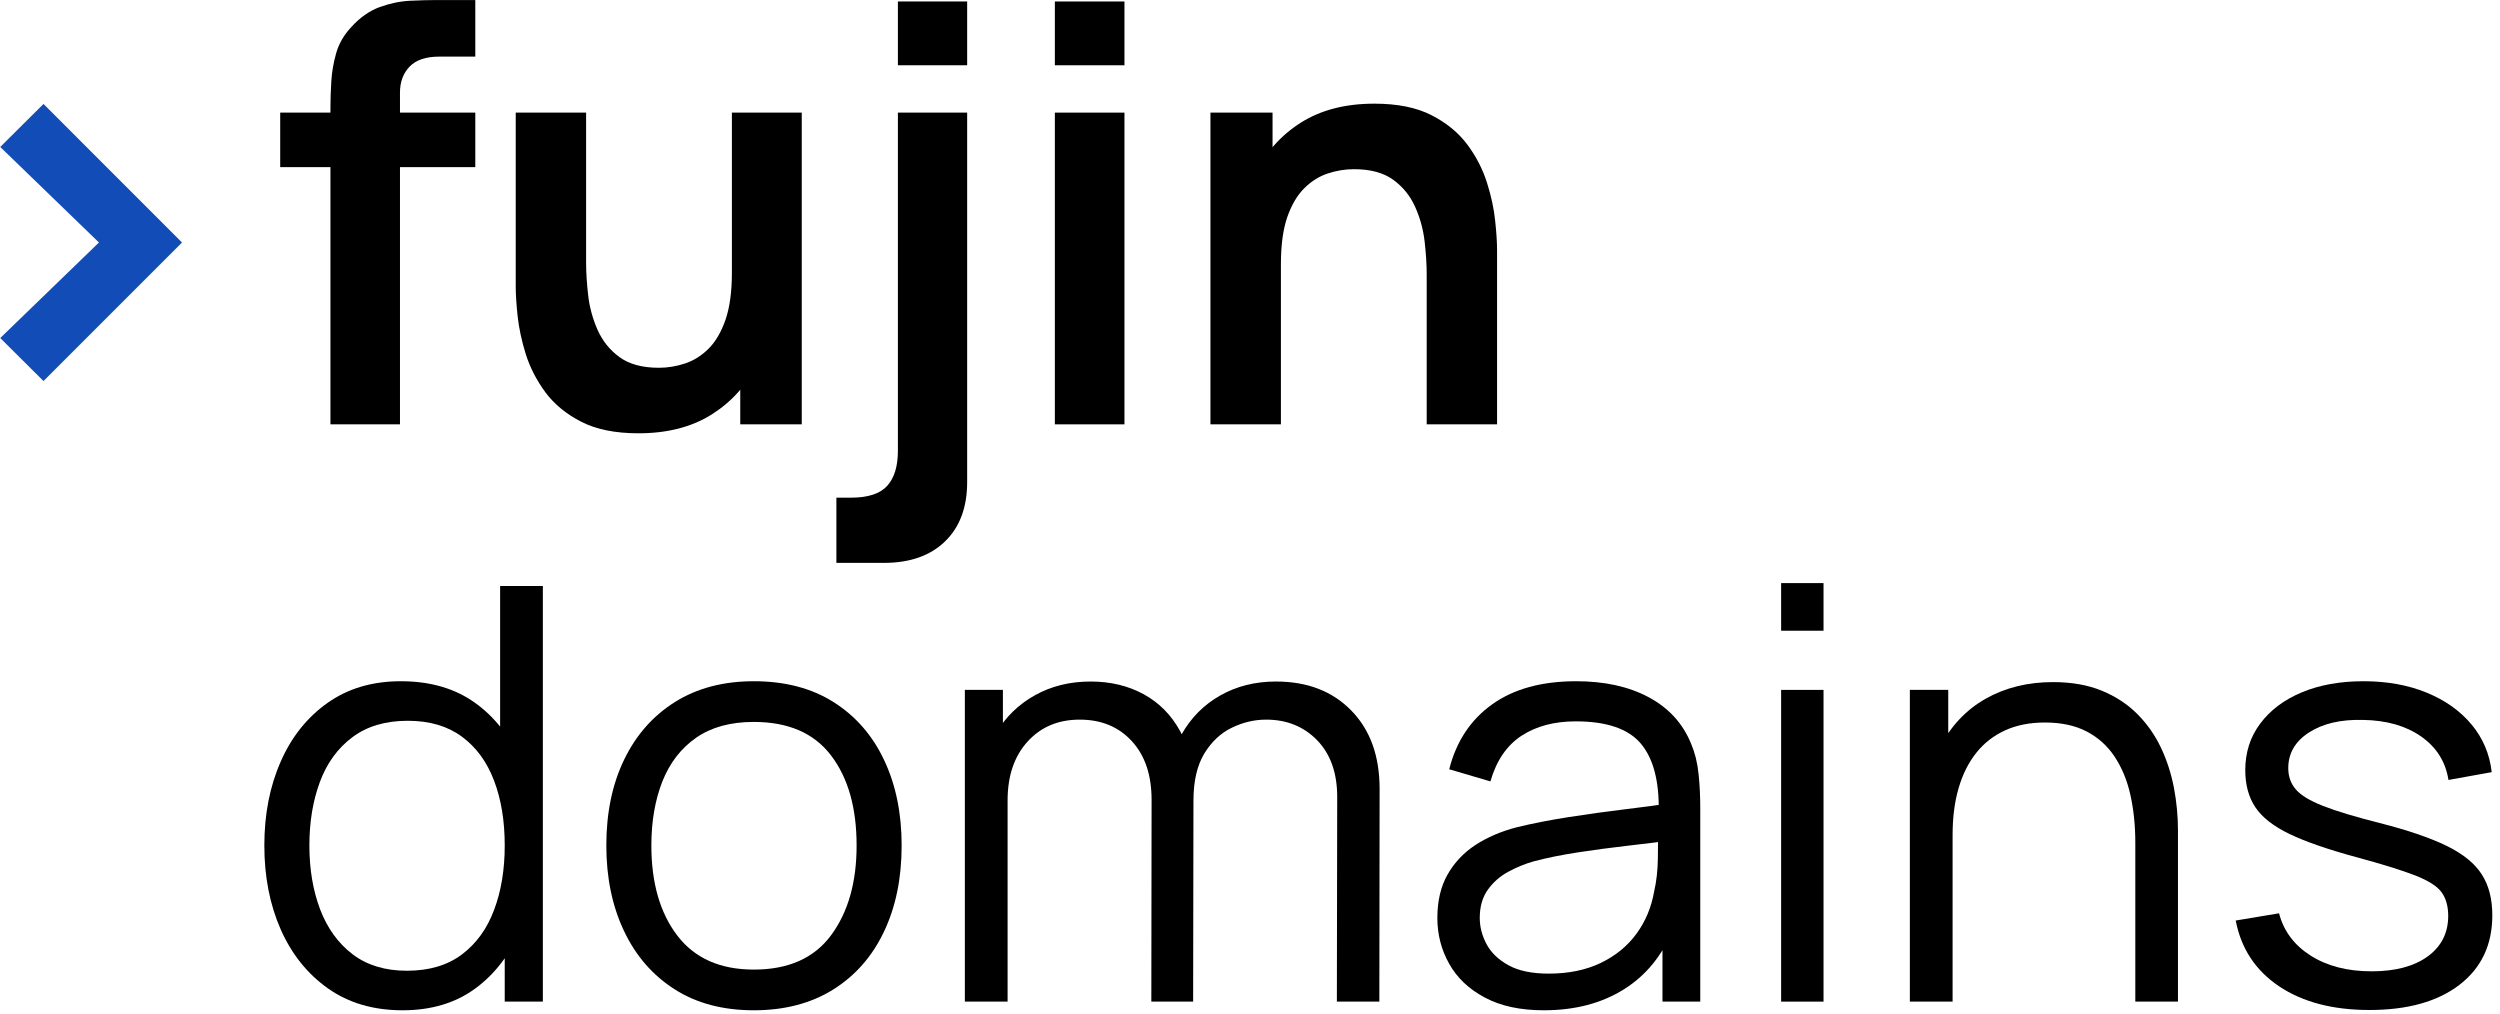 <?xml version="1.0" encoding="UTF-8" standalone="no"?>
<!DOCTYPE svg PUBLIC "-//W3C//DTD SVG 1.1//EN" "http://www.w3.org/Graphics/SVG/1.1/DTD/svg11.dtd">
<svg width="100%" height="100%" viewBox="0 0 148 60" version="1.1" xmlns="http://www.w3.org/2000/svg" xmlns:xlink="http://www.w3.org/1999/xlink" xml:space="preserve" xmlns:serif="http://www.serif.com/" style="fill-rule:evenodd;clip-rule:evenodd;stroke-linejoin:round;stroke-miterlimit:2;">
    <g transform="matrix(1,0,0,1,-1044.78,-199.488)">
        <g transform="matrix(0.505,0,0,0.505,490.794,72.366)">
            <path d="M1102.1,296.396L1118.34,280.155L1102.1,263.913L1097.03,268.955L1108.6,280.155L1097.03,291.354L1102.1,296.396Z" style="fill:rgb(18,76,183);fill-rule:nonzero;"/>
            <path d="M1135.74,301.472L1135.74,264.353C1135.74,263.428 1135.77,262.407 1135.84,261.291C1135.9,260.174 1136.1,259.063 1136.41,257.958C1136.73,256.852 1137.3,255.849 1138.14,254.946C1139.17,253.796 1140.3,253.001 1141.5,252.561C1142.71,252.121 1143.9,251.873 1145.07,251.816C1146.25,251.76 1147.27,251.732 1148.15,251.732L1152.72,251.732L1152.72,258.364L1148.49,258.364C1146.93,258.364 1145.78,258.753 1145.02,259.531C1144.27,260.309 1143.89,261.33 1143.89,262.593L1143.89,301.472L1135.74,301.472ZM1129.85,271.323L1129.85,264.928L1152.72,264.928L1152.72,271.323L1129.85,271.323Z" style="fill-rule:nonzero;"/>
            <path d="M1171.84,302.521C1169.13,302.521 1166.9,302.069 1165.14,301.167C1163.38,300.265 1161.98,299.114 1160.94,297.716C1159.91,296.317 1159.14,294.828 1158.64,293.249C1158.15,291.67 1157.83,290.176 1157.68,288.766C1157.53,287.356 1157.46,286.211 1157.46,285.332L1157.46,264.928L1165.71,264.928L1165.71,282.523C1165.71,283.651 1165.79,284.92 1165.95,286.33C1166.11,287.74 1166.48,289.093 1167.05,290.39C1167.63,291.687 1168.48,292.753 1169.62,293.588C1170.76,294.422 1172.3,294.84 1174.24,294.84C1175.28,294.84 1176.31,294.67 1177.32,294.332C1178.34,293.994 1179.25,293.413 1180.08,292.59C1180.9,291.766 1181.56,290.633 1182.06,289.189C1182.55,287.745 1182.8,285.918 1182.8,283.707L1187.64,285.771C1187.64,288.884 1187.04,291.704 1185.83,294.231C1184.62,296.757 1182.85,298.77 1180.5,300.27C1178.15,301.771 1175.27,302.521 1171.84,302.521ZM1183.78,301.472L1183.78,290.136L1182.8,290.136L1182.8,264.928L1190.99,264.928L1190.99,301.472L1183.78,301.472Z" style="fill-rule:nonzero;"/>
            <path d="M1195.05,317.713L1195.05,310.066L1196.78,310.066C1198.76,310.066 1200.17,309.604 1201.01,308.679C1201.84,307.754 1202.26,306.389 1202.26,304.585L1202.26,264.928L1210.38,264.928L1210.38,308.239C1210.38,311.194 1209.52,313.512 1207.79,315.192C1206.06,316.873 1203.67,317.713 1200.6,317.713L1195.05,317.713ZM1202.26,259.379L1202.26,251.901L1210.38,251.901L1210.38,259.379L1202.26,259.379Z" style="fill-rule:nonzero;"/>
            <path d="M1220.66,259.379L1220.66,251.901L1228.82,251.901L1228.82,259.379L1220.66,259.379ZM1220.66,301.472L1220.66,264.928L1228.82,264.928L1228.82,301.472L1220.66,301.472Z" style="fill-rule:nonzero;"/>
            <path d="M1264.25,301.472L1264.25,283.877C1264.25,282.726 1264.17,281.452 1264.01,280.053C1263.85,278.654 1263.49,277.307 1262.91,276.01C1262.34,274.712 1261.48,273.647 1260.34,272.812C1259.2,271.977 1257.66,271.56 1255.72,271.56C1254.68,271.56 1253.66,271.729 1252.64,272.068C1251.62,272.406 1250.71,272.987 1249.88,273.81C1249.06,274.634 1248.4,275.761 1247.9,277.194C1247.41,278.626 1247.16,280.459 1247.16,282.692L1242.32,280.628C1242.32,277.515 1242.92,274.696 1244.13,272.169C1245.34,269.643 1247.11,267.629 1249.46,266.129C1251.81,264.629 1254.69,263.879 1258.12,263.879C1260.83,263.879 1263.06,264.33 1264.82,265.233C1266.58,266.135 1267.98,267.285 1269.02,268.684C1270.06,270.082 1270.82,271.571 1271.32,273.15C1271.82,274.729 1272.14,276.224 1272.28,277.634C1272.43,279.044 1272.5,280.188 1272.5,281.068L1272.5,301.472L1264.25,301.472ZM1238.9,301.472L1238.9,264.928L1246.18,264.928L1246.18,276.263L1247.16,276.263L1247.16,301.472L1238.9,301.472Z" style="fill-rule:nonzero;"/>
            <path d="M1144.19,370.16C1140.79,370.16 1137.88,369.309 1135.46,367.605C1133.05,365.902 1131.2,363.596 1129.91,360.686C1128.63,357.776 1127.99,354.494 1127.99,350.839C1127.99,347.208 1128.62,343.937 1129.9,341.027C1131.17,338.117 1133.01,335.816 1135.4,334.124C1137.79,332.432 1140.65,331.586 1143.99,331.586C1147.42,331.586 1150.31,332.421 1152.65,334.09C1155,335.759 1156.78,338.043 1157.98,340.942C1159.19,343.841 1159.79,347.14 1159.79,350.839C1159.79,354.471 1159.19,357.748 1158,360.669C1156.8,363.59 1155.04,365.902 1152.72,367.605C1150.4,369.309 1147.56,370.16 1144.19,370.16ZM1144.7,365.524C1147.3,365.524 1149.44,364.893 1151.13,363.63C1152.82,362.366 1154.09,360.624 1154.92,358.402C1155.76,356.18 1156.17,353.659 1156.17,350.839C1156.17,347.974 1155.76,345.442 1154.92,343.243C1154.09,341.044 1152.83,339.324 1151.15,338.083C1149.47,336.842 1147.35,336.222 1144.8,336.222C1142.19,336.222 1140.02,336.865 1138.31,338.151C1136.59,339.436 1135.32,341.185 1134.5,343.395C1133.68,345.606 1133.27,348.087 1133.27,350.839C1133.27,353.614 1133.69,356.112 1134.53,358.334C1135.38,360.556 1136.65,362.31 1138.34,363.596C1140.03,364.882 1142.15,365.524 1144.7,365.524ZM1156.17,369.145L1156.17,341.636L1155.63,341.636L1155.63,320.42L1160.64,320.42L1160.64,369.145L1156.17,369.145Z" style="fill-rule:nonzero;"/>
            <path d="M1185.37,370.16C1181.74,370.16 1178.64,369.337 1176.07,367.69C1173.5,366.043 1171.52,363.765 1170.15,360.855C1168.77,357.945 1168.08,354.606 1168.08,350.839C1168.08,347.005 1168.78,343.643 1170.18,340.756C1171.58,337.869 1173.57,335.618 1176.15,334.006C1178.74,332.393 1181.81,331.586 1185.37,331.586C1189.03,331.586 1192.15,332.404 1194.73,334.039C1197.31,335.675 1199.29,337.942 1200.65,340.841C1202.02,343.739 1202.7,347.072 1202.7,350.839C1202.7,354.674 1202.01,358.041 1200.63,360.94C1199.26,363.838 1197.27,366.1 1194.68,367.724C1192.08,369.348 1188.98,370.16 1185.37,370.16ZM1185.37,365.389C1189.43,365.389 1192.46,364.041 1194.44,361.346C1196.43,358.65 1197.42,355.148 1197.42,350.839C1197.42,346.418 1196.42,342.899 1194.42,340.282C1192.43,337.666 1189.41,336.357 1185.37,336.357C1182.64,336.357 1180.39,336.972 1178.62,338.201C1176.85,339.431 1175.53,341.134 1174.66,343.311C1173.8,345.488 1173.36,347.997 1173.36,350.839C1173.36,355.238 1174.38,358.763 1176.41,361.413C1178.44,364.064 1181.43,365.389 1185.37,365.389Z" style="fill-rule:nonzero;"/>
            <path d="M1253.72,369.145L1253.76,345.155C1253.76,342.335 1252.97,340.119 1251.41,338.506C1249.84,336.893 1247.85,336.087 1245.43,336.087C1244.06,336.087 1242.71,336.402 1241.41,337.034C1240.1,337.666 1239.02,338.681 1238.17,340.079C1237.33,341.478 1236.91,343.305 1236.91,345.561L1233.96,344.715C1233.89,342.098 1234.41,339.809 1235.5,337.846C1236.6,335.884 1238.11,334.355 1240.04,333.261C1241.96,332.167 1244.15,331.62 1246.58,331.62C1250.26,331.62 1253.2,332.754 1255.41,335.021C1257.63,337.288 1258.73,340.35 1258.73,344.207L1258.7,369.145L1253.72,369.145ZM1210.11,369.145L1210.11,332.601L1214.57,332.601L1214.57,341.602L1215.12,341.602L1215.12,369.145L1210.11,369.145ZM1231.97,369.145L1232,345.493C1232,342.583 1231.23,340.288 1229.68,338.607C1228.14,336.927 1226.1,336.087 1223.58,336.087C1221.05,336.087 1219.01,336.949 1217.45,338.675C1215.89,340.401 1215.12,342.696 1215.12,345.561L1212.14,343.937C1212.14,341.591 1212.69,339.487 1213.8,337.626C1214.9,335.765 1216.41,334.299 1218.33,333.227C1220.25,332.156 1222.42,331.62 1224.86,331.62C1227.18,331.62 1229.25,332.116 1231.07,333.109C1232.89,334.101 1234.31,335.545 1235.35,337.44C1236.39,339.335 1236.91,341.636 1236.91,344.343L1236.87,369.145L1231.97,369.145Z" style="fill-rule:nonzero;"/>
            <path d="M1277.98,370.16C1275.23,370.16 1272.93,369.664 1271.07,368.671C1269.2,367.679 1267.81,366.359 1266.89,364.712C1265.96,363.066 1265.5,361.272 1265.5,359.332C1265.5,357.347 1265.9,355.65 1266.7,354.24C1267.5,352.83 1268.6,351.674 1269.98,350.772C1271.37,349.869 1272.98,349.181 1274.8,348.708C1276.65,348.256 1278.7,347.856 1280.94,347.506C1283.19,347.157 1285.39,346.852 1287.54,346.593C1289.7,346.333 1291.59,346.08 1293.21,345.832L1291.45,346.914C1291.52,343.305 1290.82,340.632 1289.35,338.895C1287.89,337.158 1285.34,336.29 1281.71,336.29C1279.2,336.29 1277.09,336.854 1275.36,337.981C1273.64,339.109 1272.42,340.891 1271.72,343.328L1266.89,341.906C1267.72,338.636 1269.4,336.098 1271.93,334.293C1274.45,332.489 1277.74,331.586 1281.77,331.586C1285.11,331.586 1287.95,332.212 1290.28,333.464C1292.62,334.716 1294.27,336.526 1295.24,338.895C1295.69,339.955 1295.99,341.139 1296.12,342.448C1296.26,343.756 1296.32,345.087 1296.32,346.441L1296.32,369.145L1291.89,369.145L1291.89,359.975L1293.18,360.517C1291.94,363.652 1290.01,366.043 1287.39,367.69C1284.77,369.337 1281.64,370.16 1277.98,370.16ZM1278.56,365.863C1280.88,365.863 1282.91,365.445 1284.65,364.611C1286.39,363.776 1287.79,362.631 1288.85,361.176C1289.91,359.721 1290.59,358.08 1290.91,356.253C1291.18,355.08 1291.33,353.789 1291.35,352.379C1291.37,350.969 1291.38,349.914 1291.38,349.215L1293.28,350.196C1291.59,350.422 1289.75,350.648 1287.78,350.873C1285.81,351.099 1283.87,351.358 1281.96,351.651C1280.05,351.945 1278.33,352.294 1276.8,352.7C1275.76,352.994 1274.76,353.405 1273.79,353.935C1272.82,354.465 1272.02,355.17 1271.4,356.05C1270.78,356.93 1270.47,358.024 1270.47,359.332C1270.47,360.393 1270.74,361.419 1271.27,362.411C1271.8,363.404 1272.65,364.227 1273.84,364.882C1275.02,365.536 1276.6,365.863 1278.56,365.863Z" style="fill-rule:nonzero;"/>
            <path d="M1305.8,325.665L1305.8,320.082L1310.77,320.082L1310.77,325.665L1305.8,325.665ZM1305.8,369.145L1305.8,332.601L1310.77,332.601L1310.77,369.145L1305.8,369.145Z" style="fill-rule:nonzero;"/>
            <path d="M1347.32,369.145L1347.32,350.501C1347.32,348.471 1347.12,346.604 1346.74,344.901C1346.36,343.198 1345.74,341.709 1344.9,340.435C1344.05,339.16 1342.96,338.173 1341.61,337.474C1340.27,336.775 1338.64,336.425 1336.73,336.425C1334.96,336.425 1333.41,336.729 1332.07,337.339C1330.73,337.948 1329.6,338.822 1328.69,339.961C1327.78,341.1 1327.08,342.482 1326.61,344.106C1326.13,345.73 1325.9,347.58 1325.9,349.655L1322.38,348.877C1322.38,345.132 1323.03,341.985 1324.34,339.436C1325.65,336.887 1327.45,334.959 1329.75,333.65C1332.06,332.342 1334.69,331.688 1337.67,331.688C1339.86,331.688 1341.77,332.026 1343.41,332.703C1345.04,333.38 1346.43,334.293 1347.57,335.444C1348.71,336.594 1349.63,337.908 1350.33,339.386C1351.03,340.863 1351.53,342.431 1351.85,344.089C1352.16,345.747 1352.32,347.399 1352.32,349.046L1352.32,369.145L1347.32,369.145ZM1320.89,369.145L1320.89,332.601L1325.39,332.601L1325.39,341.602L1325.9,341.602L1325.9,369.145L1320.89,369.145Z" style="fill-rule:nonzero;"/>
            <path d="M1374.76,370.126C1370.47,370.126 1366.95,369.201 1364.18,367.352C1361.42,365.502 1359.72,362.93 1359.09,359.637L1364.17,358.791C1364.71,360.866 1365.94,362.519 1367.87,363.748C1369.8,364.977 1372.19,365.592 1375.03,365.592C1377.8,365.592 1379.99,365.011 1381.59,363.85C1383.19,362.688 1384,361.103 1384,359.095C1384,357.968 1383.74,357.048 1383.23,356.338C1382.73,355.627 1381.69,354.967 1380.14,354.358C1378.58,353.749 1376.26,353.027 1373.17,352.193C1369.85,351.29 1367.26,350.388 1365.38,349.486C1363.51,348.584 1362.18,347.54 1361.39,346.356C1360.6,345.172 1360.21,343.722 1360.21,342.008C1360.21,339.933 1360.79,338.111 1361.97,336.543C1363.14,334.976 1364.76,333.757 1366.84,332.889C1368.91,332.021 1371.33,331.586 1374.08,331.586C1376.83,331.586 1379.3,332.032 1381.47,332.923C1383.65,333.814 1385.4,335.06 1386.74,336.662C1388.07,338.263 1388.86,340.124 1389.1,342.245L1384.03,343.158C1383.69,341.015 1382.62,339.318 1380.83,338.066C1379.04,336.814 1376.77,336.165 1374.01,336.12C1371.42,336.053 1369.31,336.543 1367.68,337.592C1366.06,338.641 1365.25,340.034 1365.25,341.771C1365.25,342.741 1365.54,343.57 1366.13,344.258C1366.71,344.946 1367.78,345.595 1369.33,346.204C1370.87,346.813 1373.08,347.478 1375.94,348.2C1379.3,349.057 1381.94,349.96 1383.86,350.907C1385.78,351.854 1387.14,352.971 1387.95,354.257C1388.77,355.543 1389.17,357.133 1389.17,359.028C1389.17,362.479 1387.89,365.192 1385.33,367.166C1382.77,369.139 1379.25,370.126 1374.76,370.126Z" style="fill-rule:nonzero;"/>
        </g>
    </g>
</svg>
